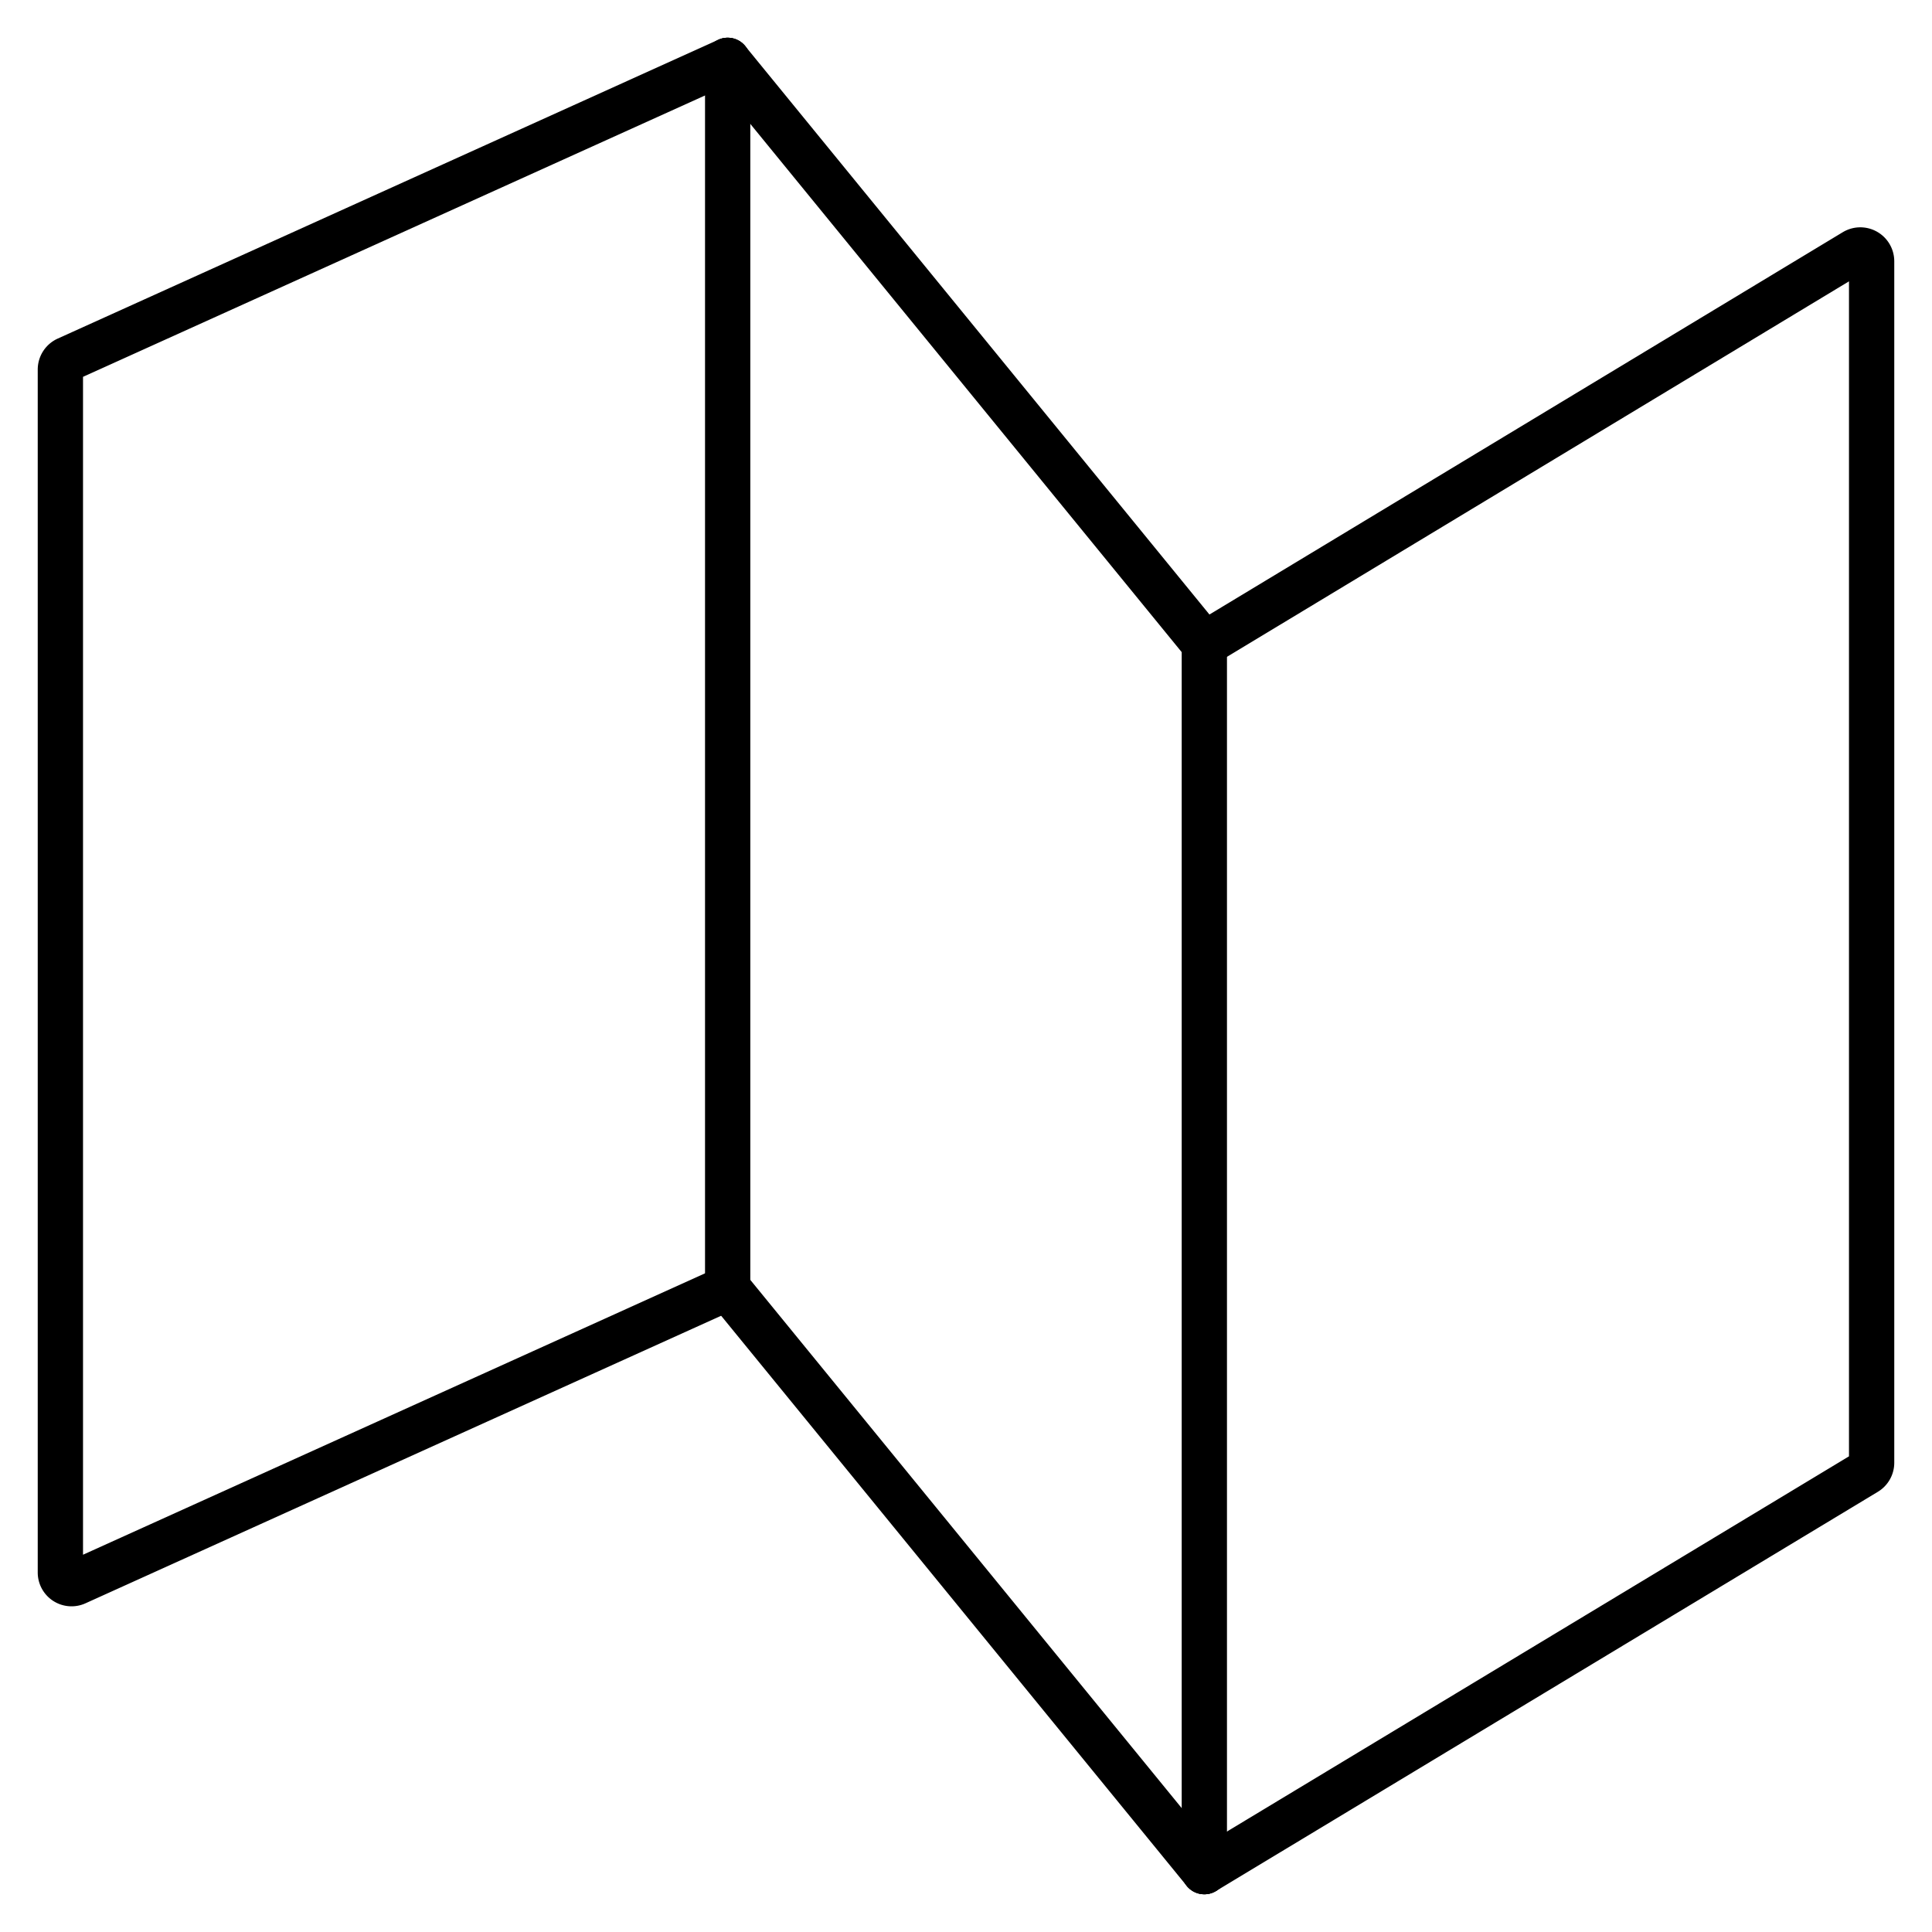 <svg id="Layer_1" data-name="Layer 1" xmlns="http://www.w3.org/2000/svg" viewBox="0 0 128 128"><defs><style>.cls-1{fill:none;stroke:#000;stroke-linecap:round;stroke-miterlimit:10;stroke-width:3px;}</style></defs><line class="cls-1" x1="79.79" y1="124" x2="79.79" y2="42.67"/><path class="cls-1" d="M79.79,42.67l43.07-26a.75.75,0,0,1,1.14.64V96.91a.75.75,0,0,1-.36.64L79.79,124"/><path class="cls-1" d="M48.21,85.33,5.06,104.85A.74.74,0,0,1,4,104.17V24.48a.75.75,0,0,1,.44-.68L48.21,4"/><line class="cls-1" x1="48.21" y1="4" x2="48.21" y2="85.33"/><line class="cls-1" x1="79.79" y1="42.67" x2="48.21" y2="4"/><line class="cls-1" x1="79.79" y1="124" x2="48.21" y2="85.33"/></svg>